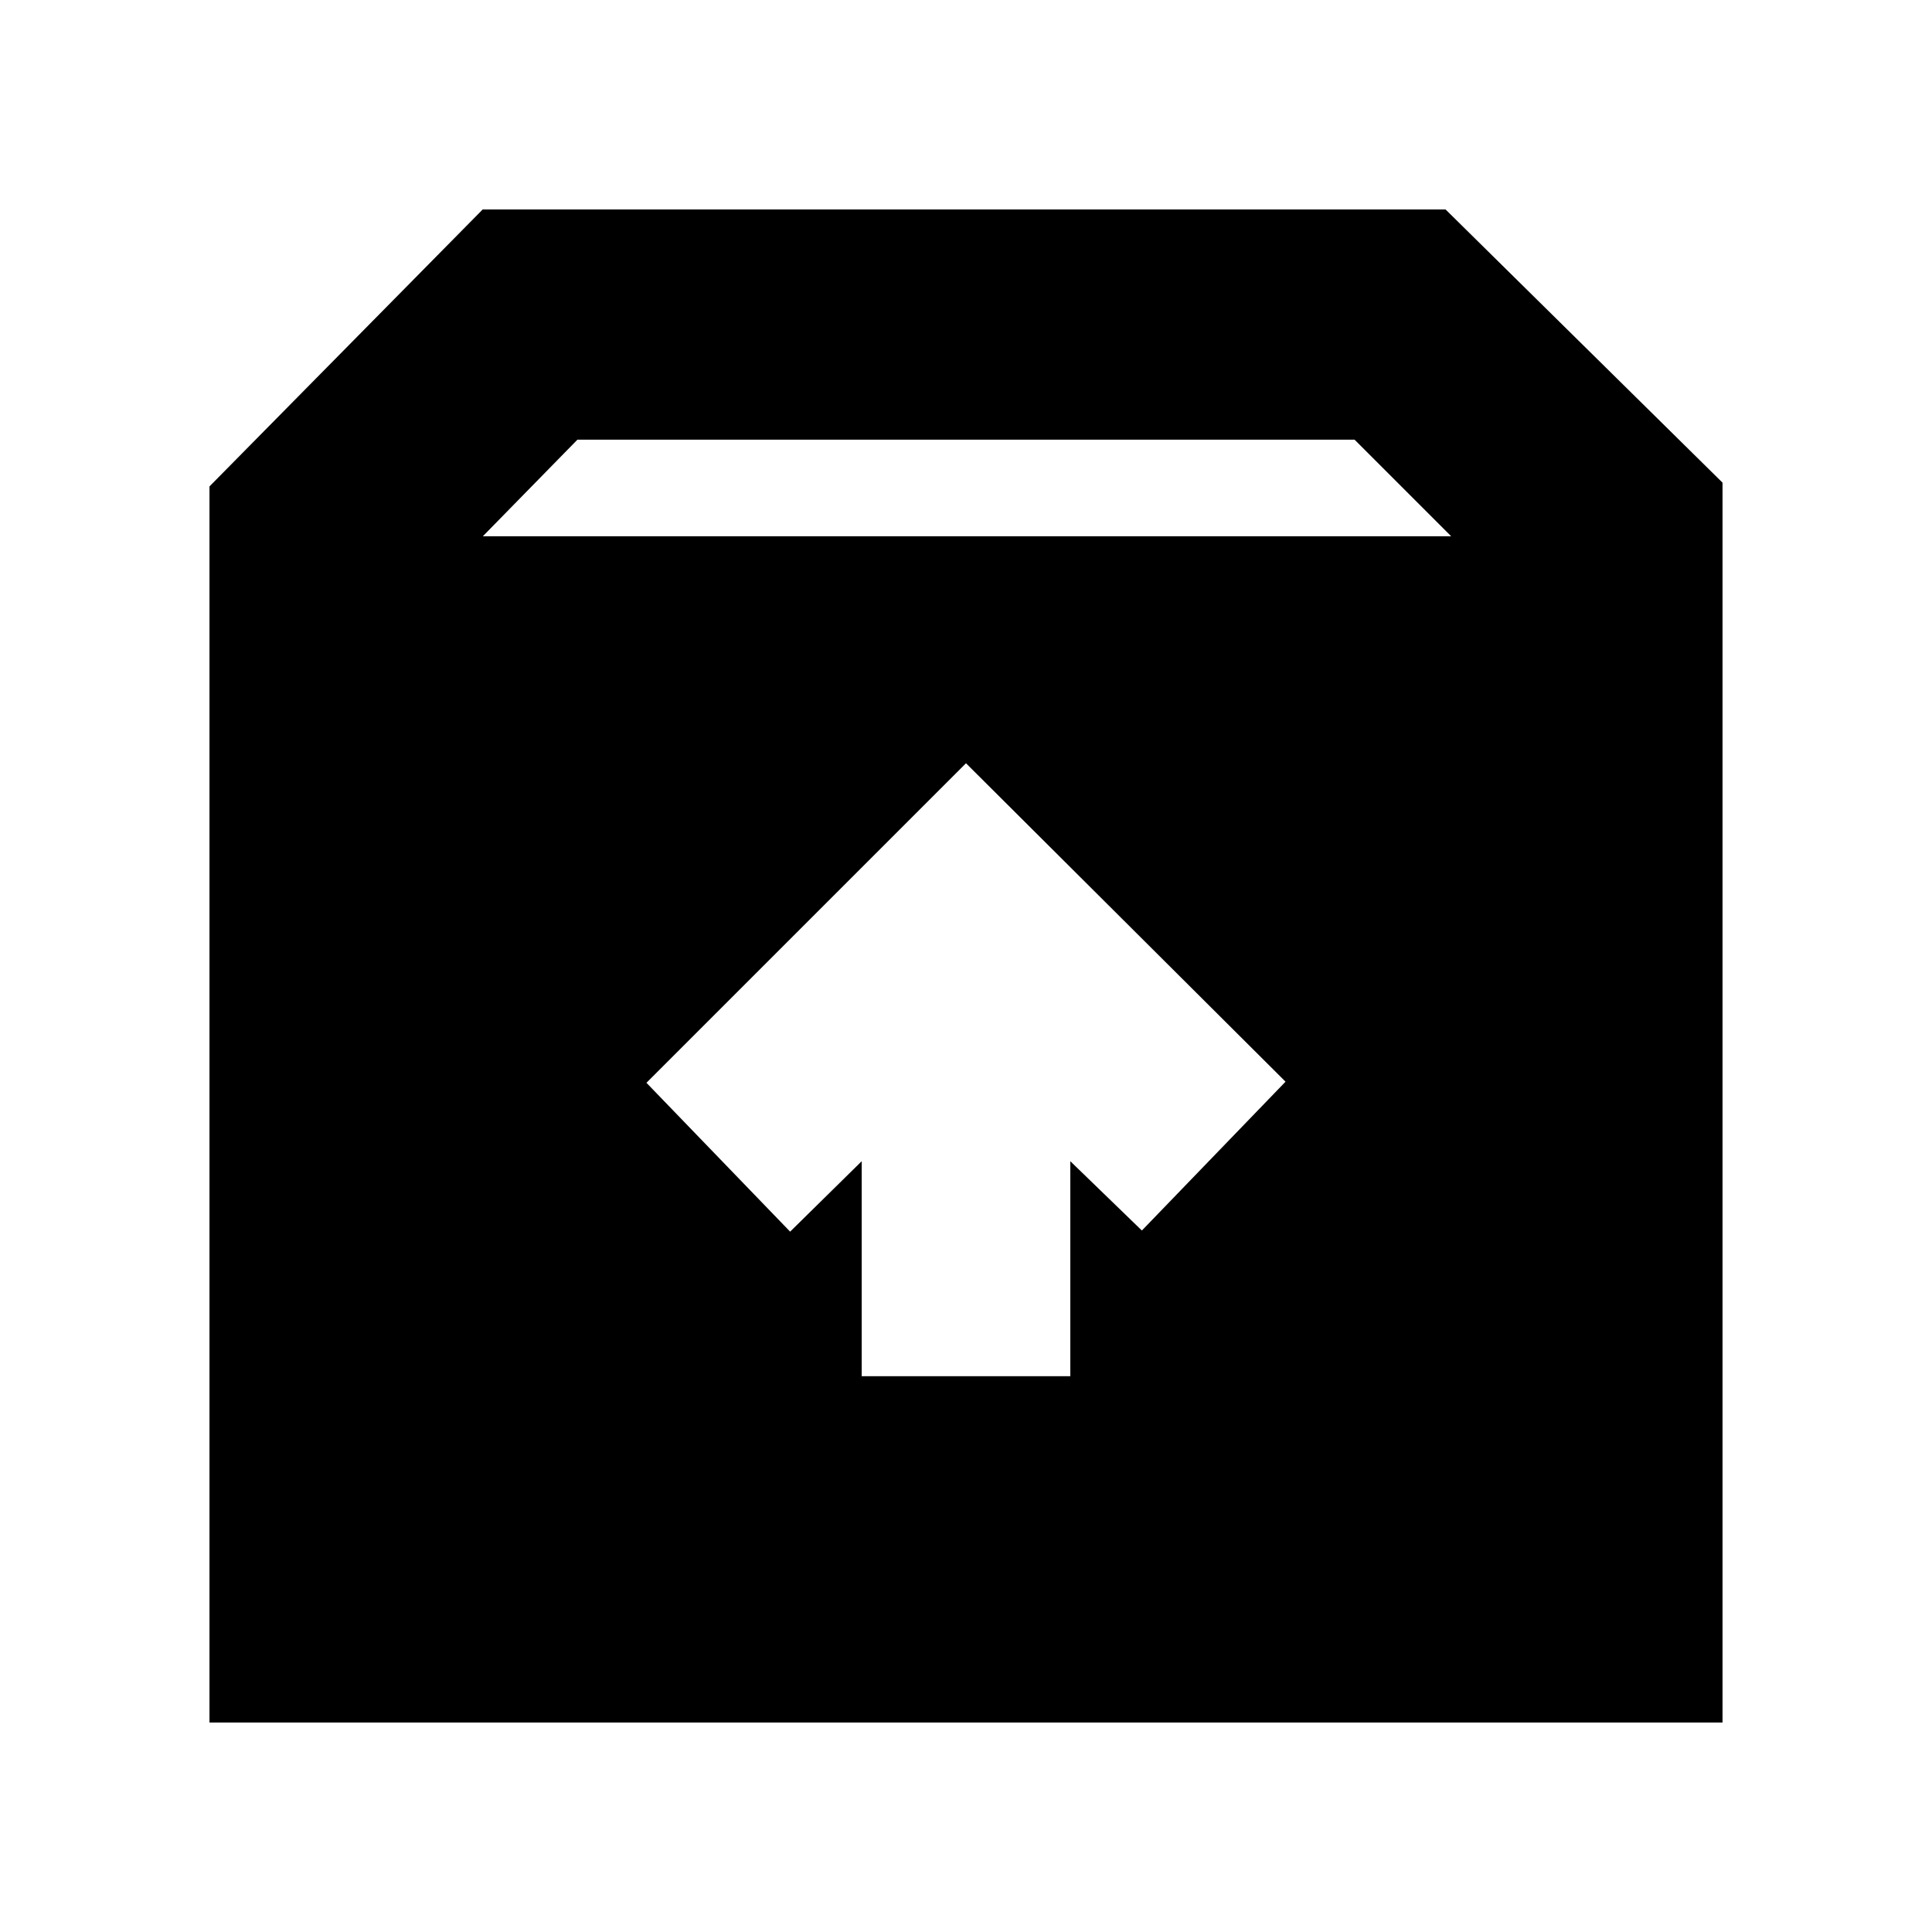 <svg xmlns="http://www.w3.org/2000/svg" height="20" viewBox="0 -960 960 960" width="20"><path d="M480-580.74 321.22-421.96 392.61-348l35.56-35v106.83h103.66V-383l35.56 34.44 71.39-73.96L480-580.74ZM104.09-104.09V-718.3l135.74-137.61H718.3l137.61 135.74v616.08H104.09Zm135.82-589.43h481.18l-48-48H286.91l-47 48Z"/></svg>